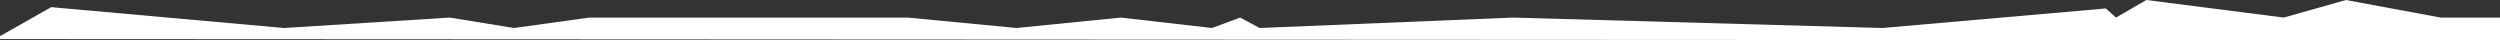 <svg width="1920" height="31" viewBox="0 0 1920 31" fill="none" xmlns="http://www.w3.org/2000/svg">
<rect x="0" y="0" width="1920" height="31" fill="#333333" stroke="none"/>
<path d="M39.323 5.5L-4 30L1920 31V13.5L1874.45 13.5L1801.69 0L1753.93 13.5L1648.4 0L1625.07 13.5L1617.29 6.5L1445.67 21.5L1161.84 13.5L967.442 21.5L952.446 13.5L930.784 21.5L860.8 13.5L780.819 21.5L696.949 13.5L452.561 13.5L394.797 21.5L345.364 13.5L218.171 21.5L39.323 5.5Z" fill="white"/>
</svg>
